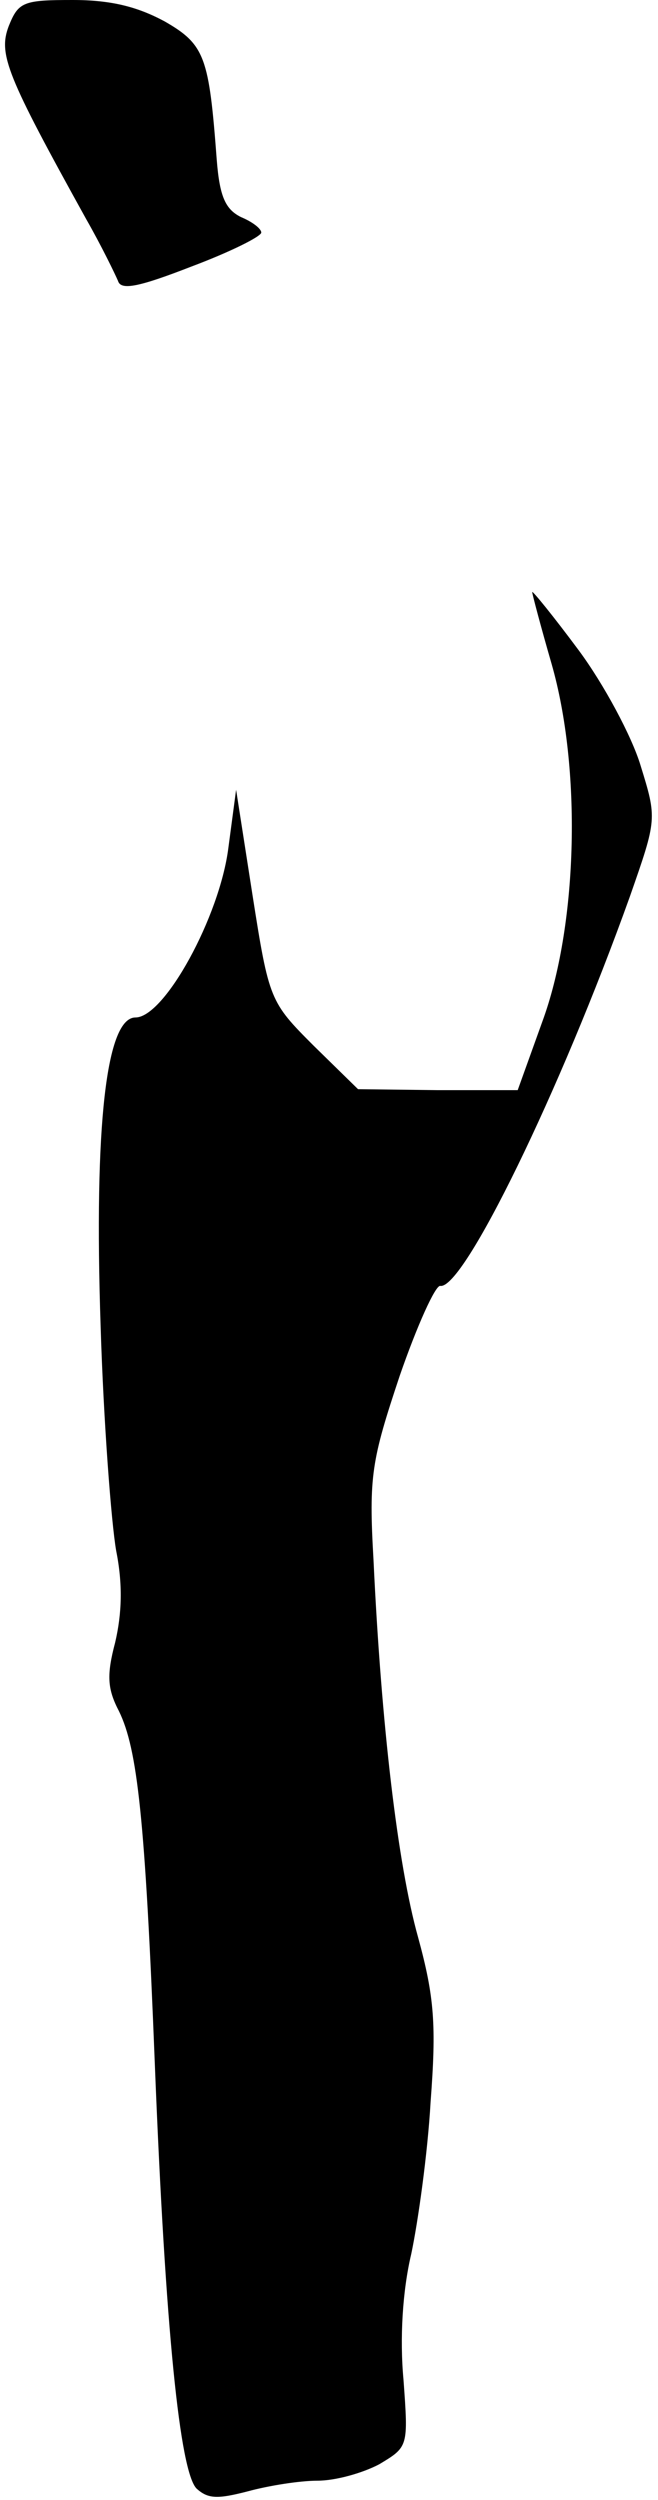 <?xml version="1.0" standalone="no"?>
<!DOCTYPE svg PUBLIC "-//W3C//DTD SVG 20010904//EN"
 "http://www.w3.org/TR/2001/REC-SVG-20010904/DTD/svg10.dtd">
<svg version="1.0" xmlns="http://www.w3.org/2000/svg"
 width="68pt" height="258pt" viewBox="0 0 68 258"
 preserveAspectRatio="xMidYMid meet">
<g transform="translate(0,258) scale(0.1,-0.1)"
fill="#000000" stroke="none">
<path fill="#000000" stroke="none" d="M9 2553 c-11 -29 -2 -51 80 -199 16
-28 30 -57 33 -64 3 -10 22 -6 76 15 40 15 72 31 72 35 0 4 -9 11 -21 16 -16
8 -22 21 -25 59 -8 106 -12 119 -54 143 -28 15 -55 22 -95 22 -51 0 -56 -2
-66 -27z"/>
<path fill="#000000" stroke="none" d="M550 1969 c0 -2 9 -36 20 -74 31 -108
27 -266 -8 -365 l-27 -75 -83 0 -82 1 -46 45 c-45 45 -46 47 -63 155 l-17 109
-8 -60 c-9 -71 -66 -175 -96 -175 -30 0 -43 -110 -36 -319 3 -98 11 -202 16
-231 7 -35 6 -65 -1 -95 -9 -34 -8 -48 4 -71 19 -39 27 -110 37 -364 11 -277
26 -420 43 -438 12 -11 22 -11 53 -3 22 6 54 11 72 11 19 0 47 8 64 17 30 18
30 18 25 87 -4 43 -1 92 8 130 7 33 17 104 20 157 6 79 4 108 -13 170 -21 75
-38 219 -46 389 -5 87 -2 103 27 190 18 52 37 94 42 93 24 -4 124 201 196 402
28 80 28 80 11 135 -9 30 -38 84 -64 119 -26 35 -48 62 -48 60z"/>
</g>
</svg>
